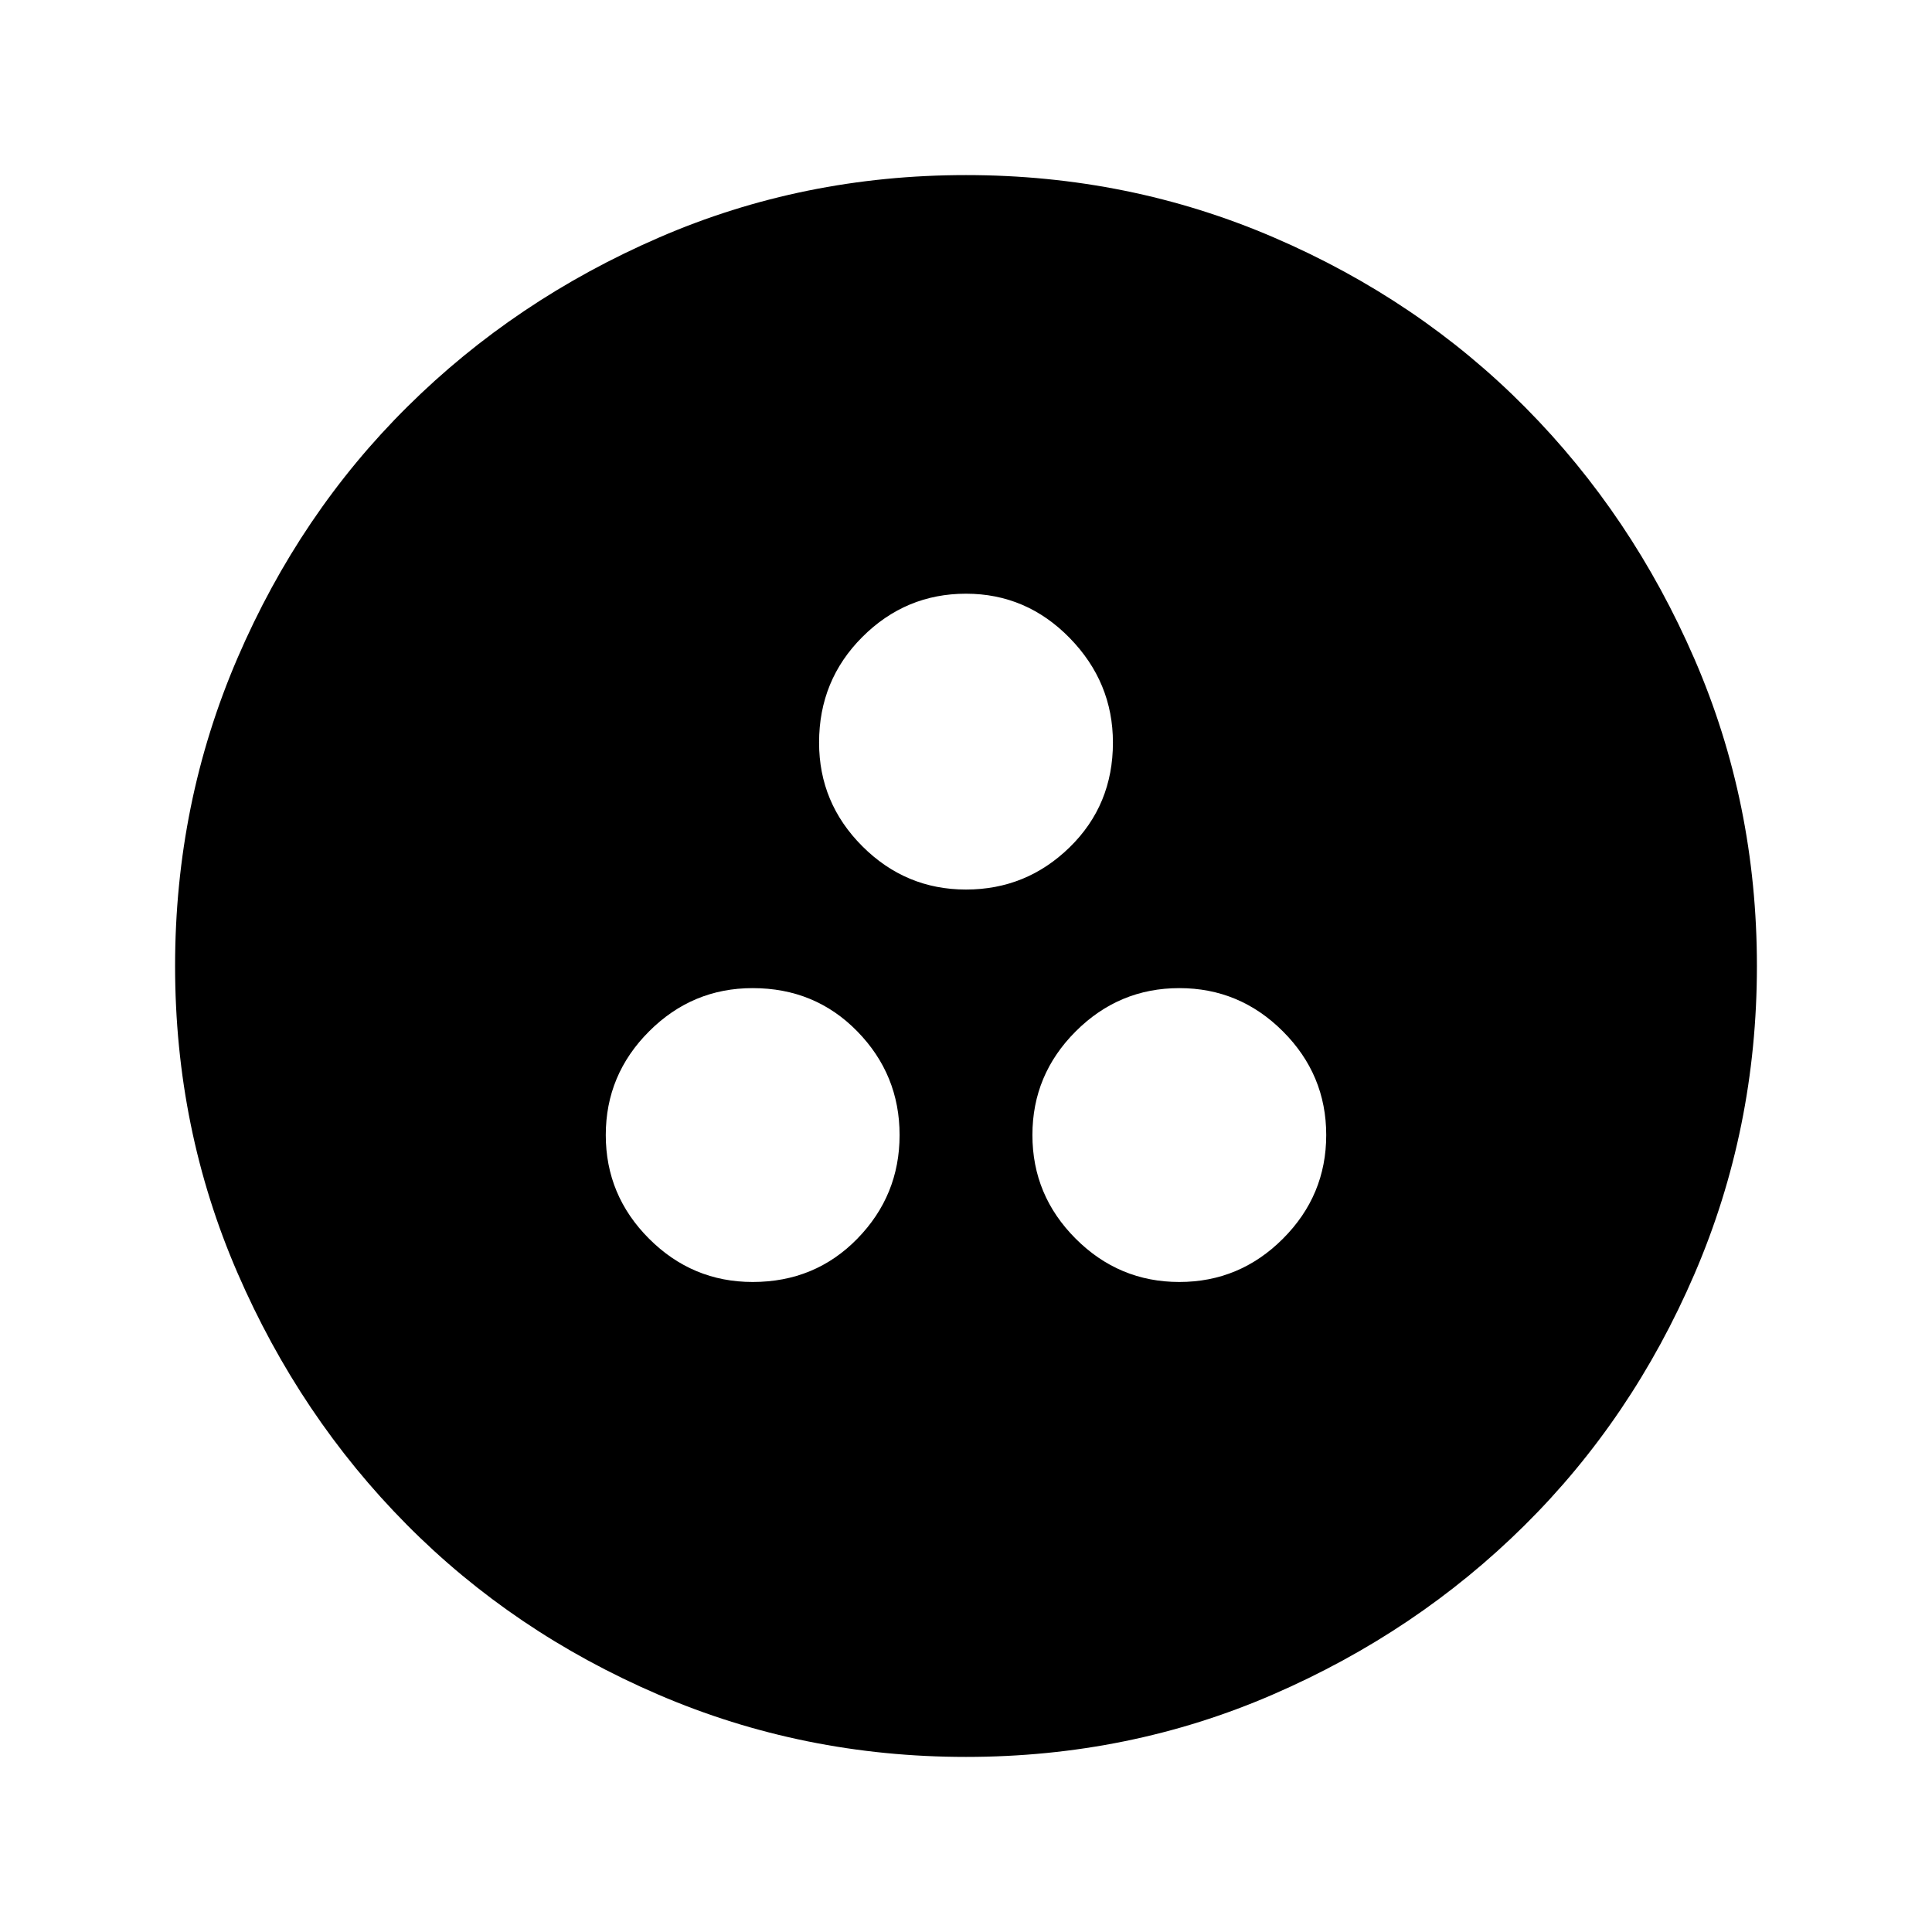 <svg xmlns="http://www.w3.org/2000/svg" height="40" width="40"><path d="M20 36.375Q16.625 36.375 13.625 35.083Q10.625 33.792 8.417 31.562Q6.208 29.333 4.917 26.354Q3.625 23.375 3.625 20Q3.625 16.625 4.917 13.625Q6.208 10.625 8.438 8.417Q10.667 6.208 13.646 4.917Q16.625 3.625 20 3.625Q23.375 3.625 26.375 4.917Q29.375 6.208 31.583 8.438Q33.792 10.667 35.083 13.646Q36.375 16.625 36.375 20Q36.375 23.375 35.083 26.375Q33.792 29.375 31.562 31.583Q29.333 33.792 26.354 35.083Q23.375 36.375 20 36.375ZM20 18.417Q21.25 18.417 22.146 17.542Q23.042 16.667 23.042 15.375Q23.042 14.125 22.146 13.208Q21.25 12.292 20 12.292Q18.75 12.292 17.854 13.188Q16.958 14.083 16.958 15.375Q16.958 16.625 17.854 17.521Q18.75 18.417 20 18.417ZM15.583 26.542Q16.875 26.542 17.75 25.646Q18.625 24.75 18.625 23.5Q18.625 22.25 17.75 21.354Q16.875 20.458 15.583 20.458Q14.333 20.458 13.438 21.354Q12.542 22.25 12.542 23.5Q12.542 24.75 13.438 25.646Q14.333 26.542 15.583 26.542ZM24.417 26.542Q25.667 26.542 26.562 25.646Q27.458 24.75 27.458 23.5Q27.458 22.25 26.562 21.354Q25.667 20.458 24.417 20.458Q23.167 20.458 22.271 21.354Q21.375 22.25 21.375 23.5Q21.375 24.75 22.271 25.646Q23.167 26.542 24.417 26.542Z"/></svg>